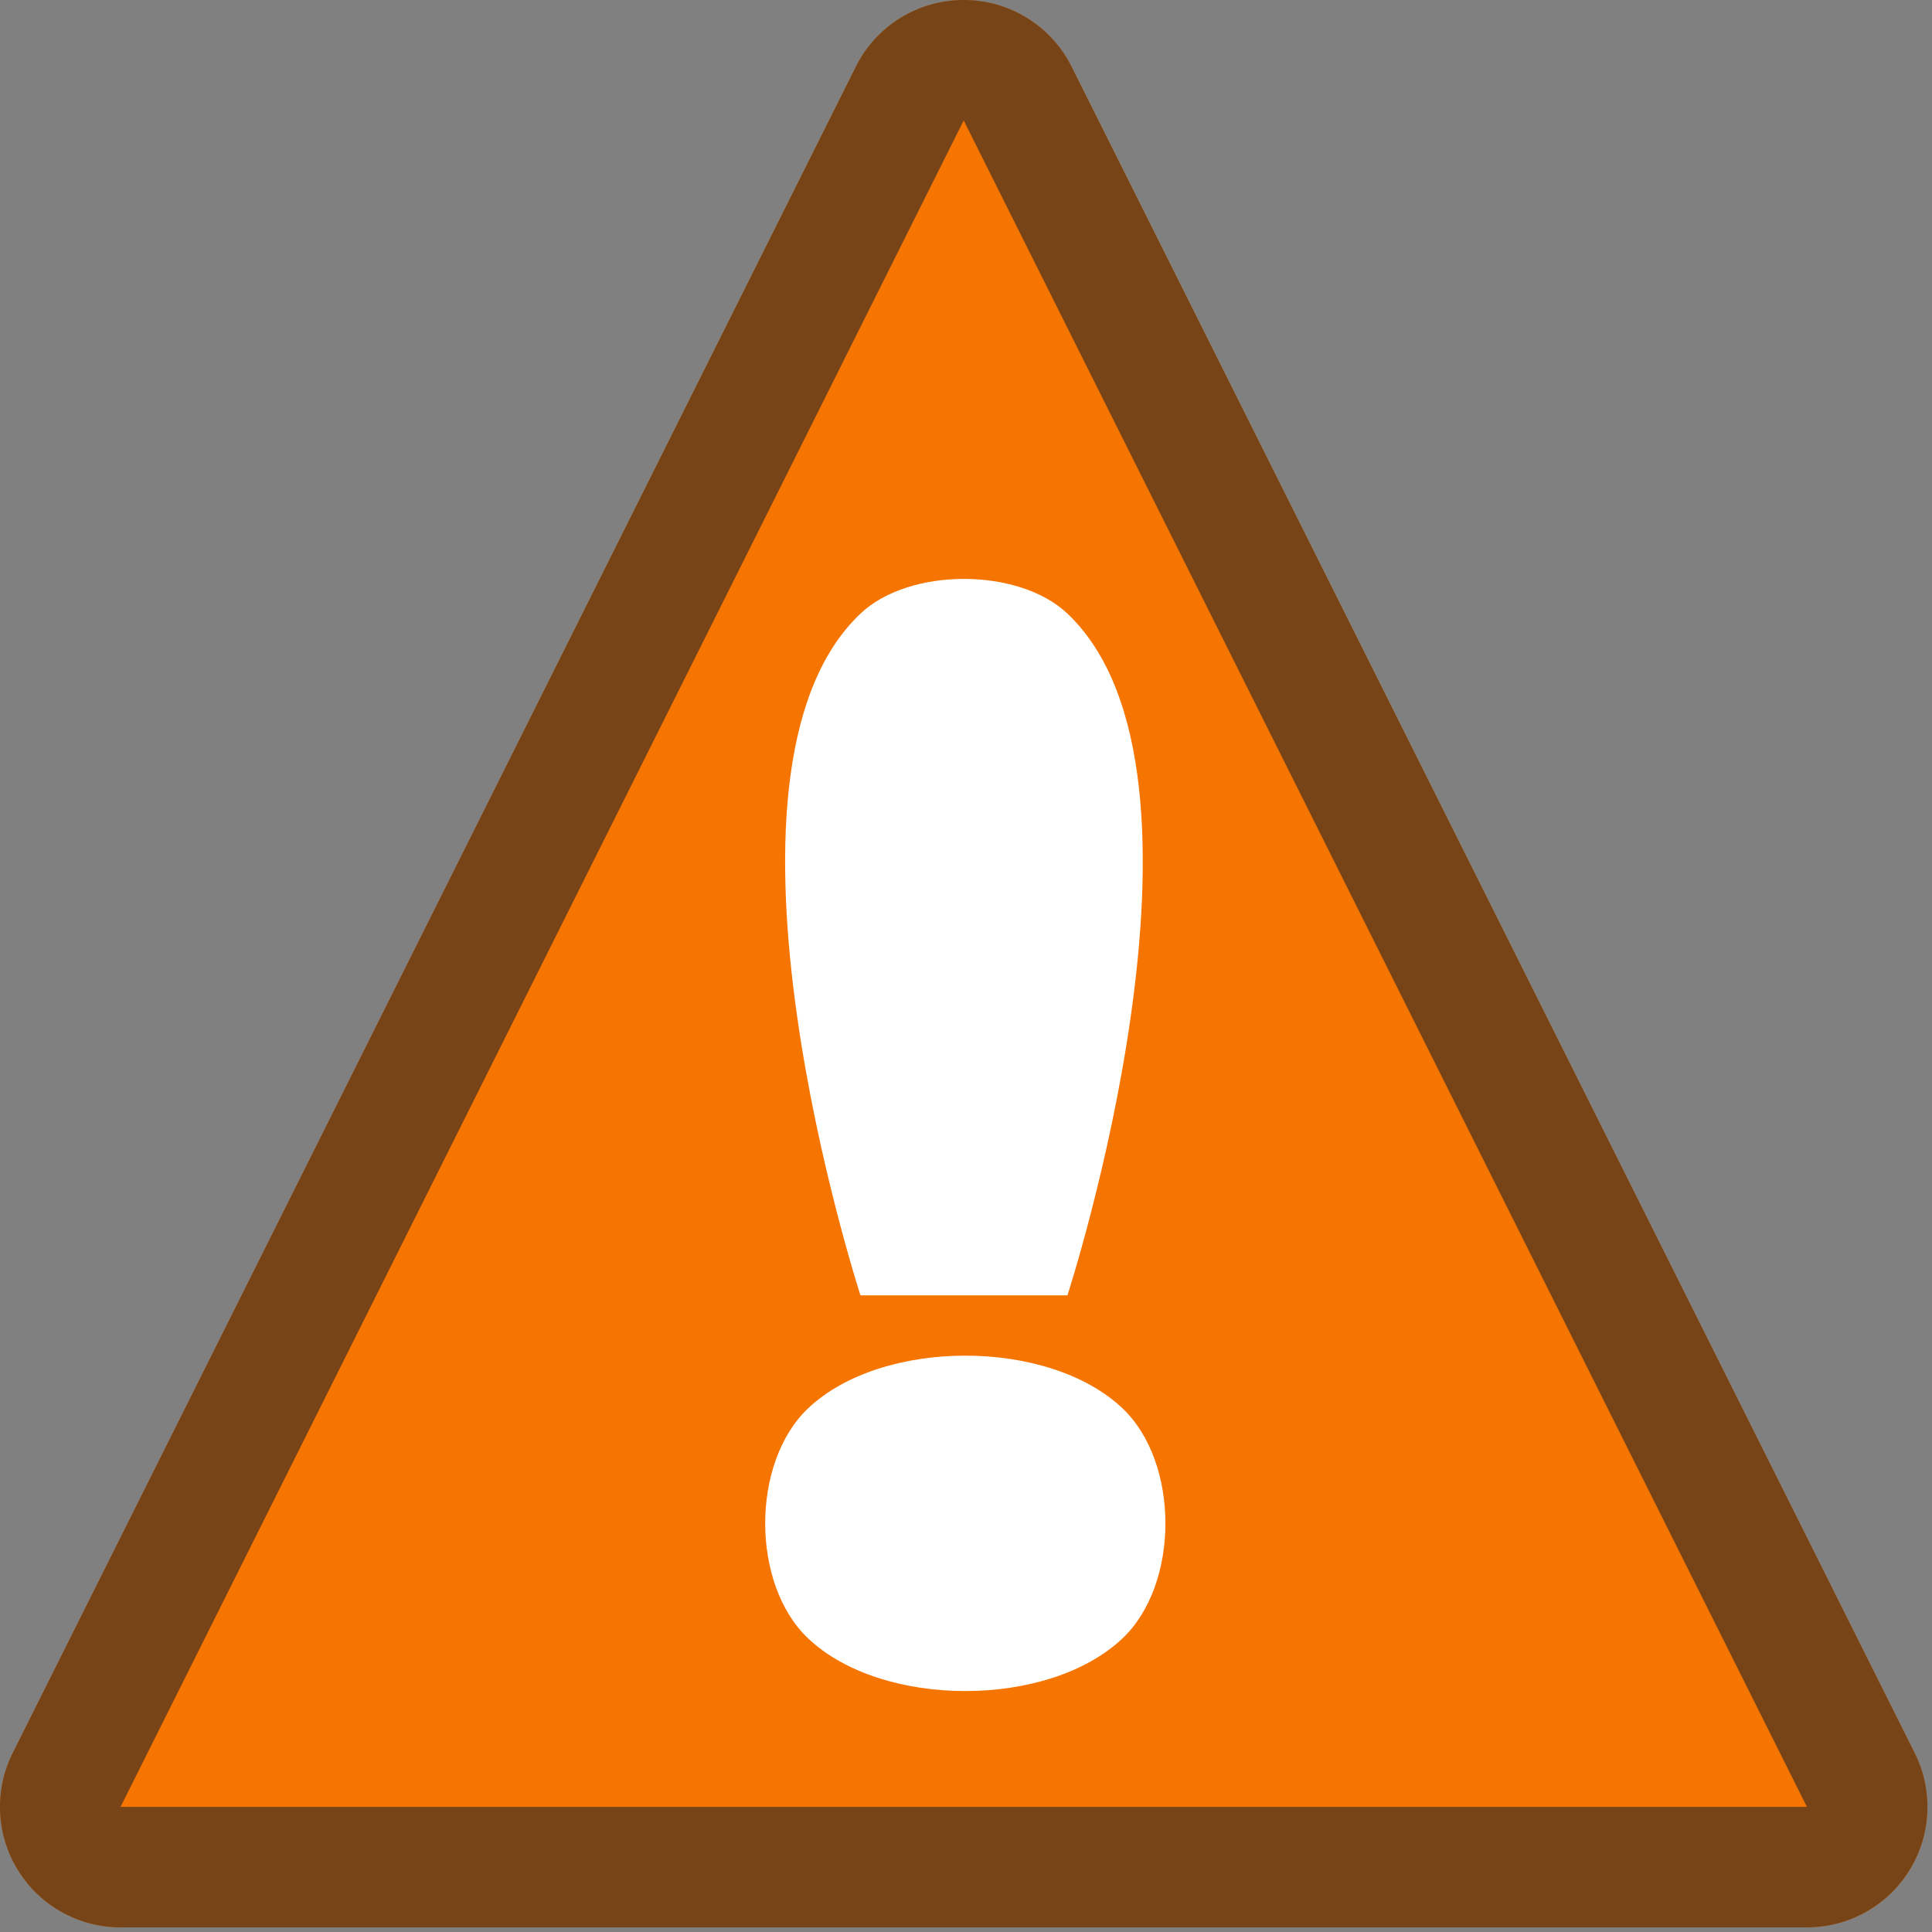<?xml version="1.0" encoding="UTF-8" standalone="no"?>
<svg
   height="32"
   width="32"
   version="1.1"
   id="svg72"
   sodipodi:docname="emblem-warning.svg"
   inkscape:version="1.1.1 (3bf5ae0d25, 2021-09-20, custom)"
   viewBox="0 0 32 32"
   xmlns:inkscape="http://www.inkscape.org/namespaces/inkscape"
   xmlns:sodipodi="http://sodipodi.sourceforge.net/DTD/sodipodi-0.dtd"
   xmlns="http://www.w3.org/2000/svg"
   xmlns:svg="http://www.w3.org/2000/svg">
  <rect x="0" y="0" width="32" height="32" fill="#808080" stroke="none"/>
  <defs
     id="defs76" />
  <sodipodi:namedview
     id="namedview74"
     pagecolor="#ffffff"
     bordercolor="#666666"
     borderopacity="1.0"
     inkscape:pageshadow="2"
     inkscape:pageopacity="0.0"
     inkscape:pagecheckerboard="0"
     showgrid="false"
     inkscape:zoom="13.921165"
     inkscape:cx="11.636957"
     inkscape:cy="29.02056"
     inkscape:window-width="1920"
     inkscape:window-height="1036"
     inkscape:window-x="0"
     inkscape:window-y="0"
     inkscape:window-maximized="1"
     inkscape:current-layer="svg72"
     width="32px" />
  <style
     type="text/css"
     id="current-color-scheme">
        .ColorScheme-NeutralText {
            color:#f67400;
        }
        .ColorScheme-Text {
            color:#232629;
        }
    </style>
  <path
     style="fill:currentColor;fill-opacity:1;stroke:none;stroke-width:1.995"
     class="ColorScheme-NeutralText"
     d="M 15.978,3.551486e-5 A 1.995,1.995 0 0 0 14.176,1.103 L 0.21,29.036 A 1.995,1.995 0 0 0 1.996,31.923 H 29.928 A 1.995,1.995 0 0 0 31.714,29.036 L 17.748,1.103 A 1.995,1.995 0 0 0 15.978,3.551486e-5 Z"
     id="path66" />
  <path
     style="fill:currentColor;fill-opacity:0.6;stroke:none;stroke-width:1.995"
     class="ColorScheme-Text"
     d="M 15.978,3.551486e-5 A 1.995,1.995 0 0 0 14.176,1.103 L 0.21,29.036 A 1.995,1.995 0 0 0 1.996,31.923 H 29.928 A 1.995,1.995 0 0 0 31.714,29.036 L 17.748,1.103 A 1.995,1.995 0 0 0 15.978,3.551486e-5 Z M 15.962,1.995 29.928,29.928 H 1.996 Z"
     id="path68" />
  <path
     d="m 14.252,10.163 c -2.808,2.662 0,11.292 0,11.292 h 3.428 c 0,0 2.808,-8.63 0,-11.292 -0.808,-0.766 -2.62,-0.766 -3.428,0 z"
     fill="#ffffff"
     id="path70"
     style="stroke-width:1.466"
     sodipodi:nodetypes="sccss" />
  <path
     d="m 13.385,23.326 c -0.948,0.898 -0.948,2.913 0,3.811 1.227,1.163 3.979,1.163 5.207,0 0.948,-0.898 0.948,-2.913 0,-3.811 -1.227,-1.163 -3.979,-1.163 -5.207,0 z"
     style="fill:#ffffff;stroke-width:2.227"
     id="path779" />
</svg>
